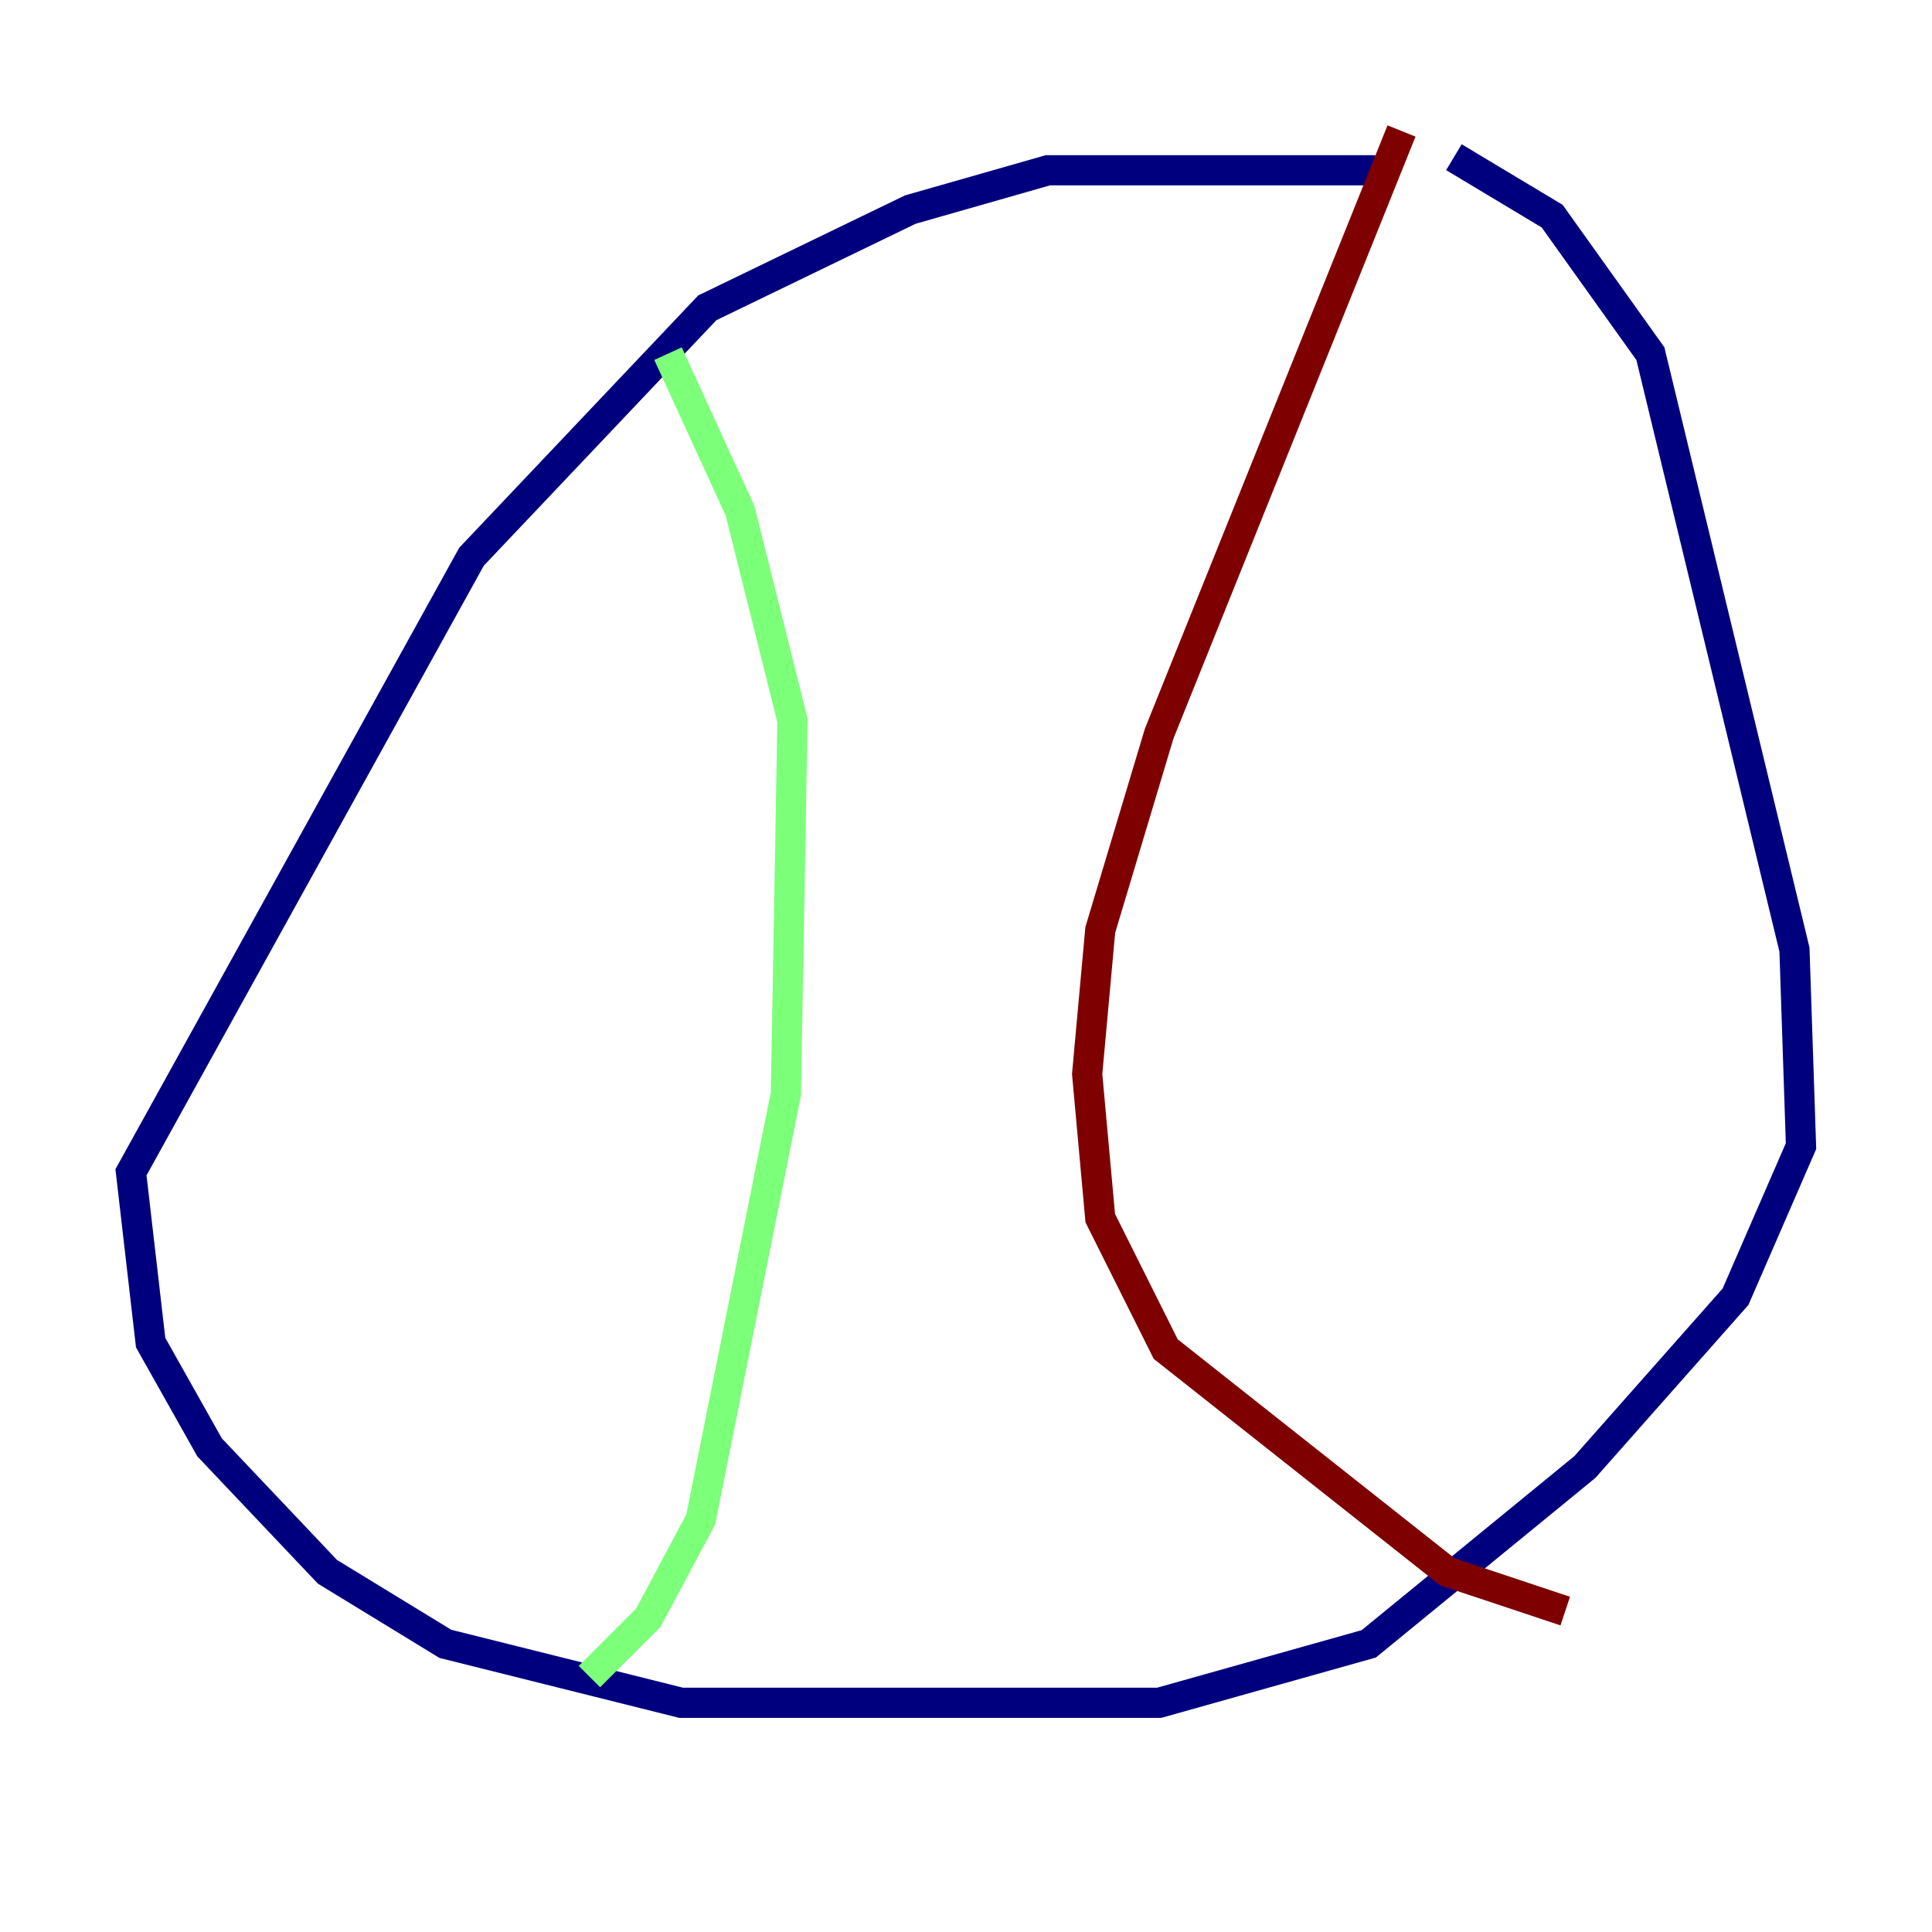 <?xml version="1.0" encoding="utf-8" ?>
<svg baseProfile="tiny" height="128" version="1.2" viewBox="0,0,128,128" width="128" xmlns="http://www.w3.org/2000/svg" xmlns:ev="http://www.w3.org/2001/xml-events" xmlns:xlink="http://www.w3.org/1999/xlink"><defs /><polyline fill="none" points="91.119,11.281 69.424,11.281 60.312,13.885 46.861,20.393 31.241,36.881 8.678,77.668 9.98,88.949 13.885,95.891 21.695,104.136 29.505,108.909 45.125,112.814 76.8,112.814 90.685,108.909 105.003,97.193 114.983,85.912 119.322,75.932 118.888,62.915 109.342,23.43 102.834,14.319 96.325,10.414" stroke="#00007f" stroke-width="2" /><polyline fill="none" points="44.258,23.43 49.031,33.844 52.502,47.729 52.068,72.461 46.427,100.664 42.956,107.173 39.051,111.078" stroke="#7cff79" stroke-width="2" /><polyline fill="none" points="92.854,8.678 76.8,48.597 72.895,61.614 72.027,71.159 72.895,80.705 77.234,89.383 95.891,104.136 103.702,106.739" stroke="#7f0000" stroke-width="2" /></svg>